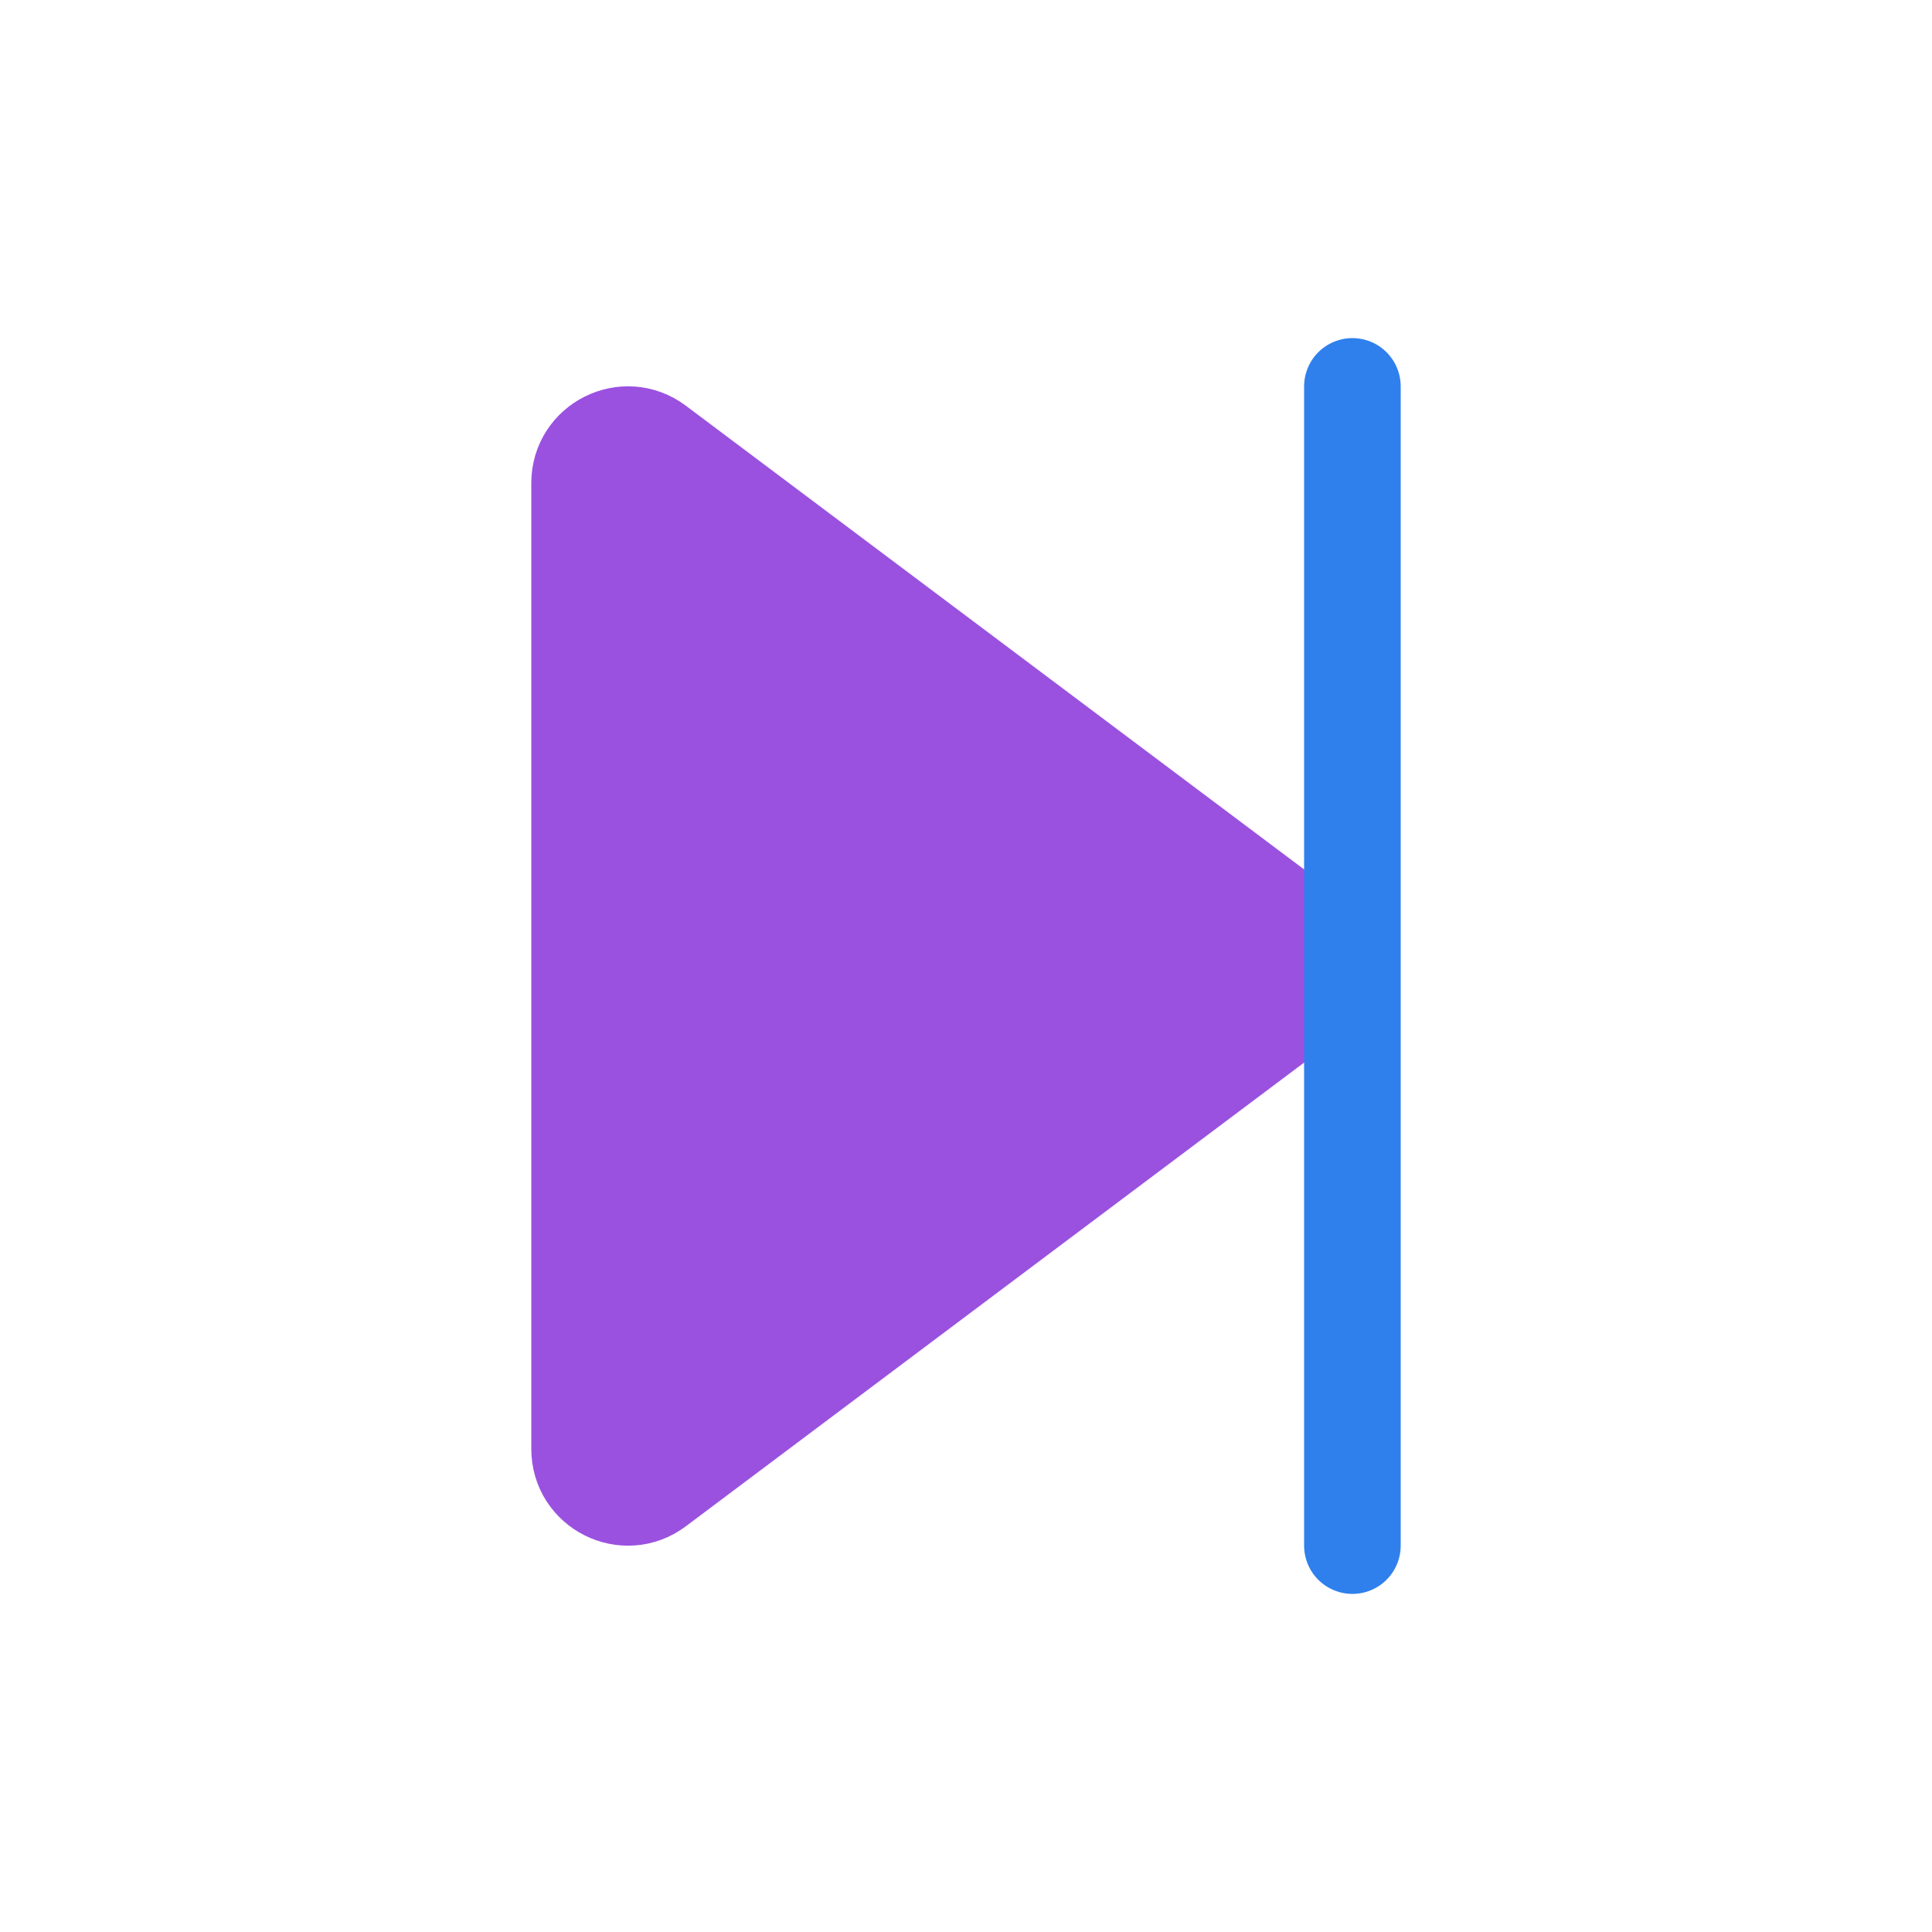 <svg width="80" height="80" viewBox="0 0 80 80" fill="none" xmlns="http://www.w3.org/2000/svg">
  <path d="M53.867 38.4C54.933 39.2 54.933 40.8 53.867 41.6L27.2 61.6C25.881 62.589 24 61.648 24 60L24 20C24 18.352 25.881 17.411 27.2 18.4L53.867 38.4Z" fill="#9B51E0" stroke="#9B51E0" stroke-width="4" stroke-linecap="square" stroke-linejoin="round" />
  <path d="M56 16L56 64" stroke="#2F80ED" stroke-width="4" stroke-linecap="round" stroke-linejoin="round" />
</svg>